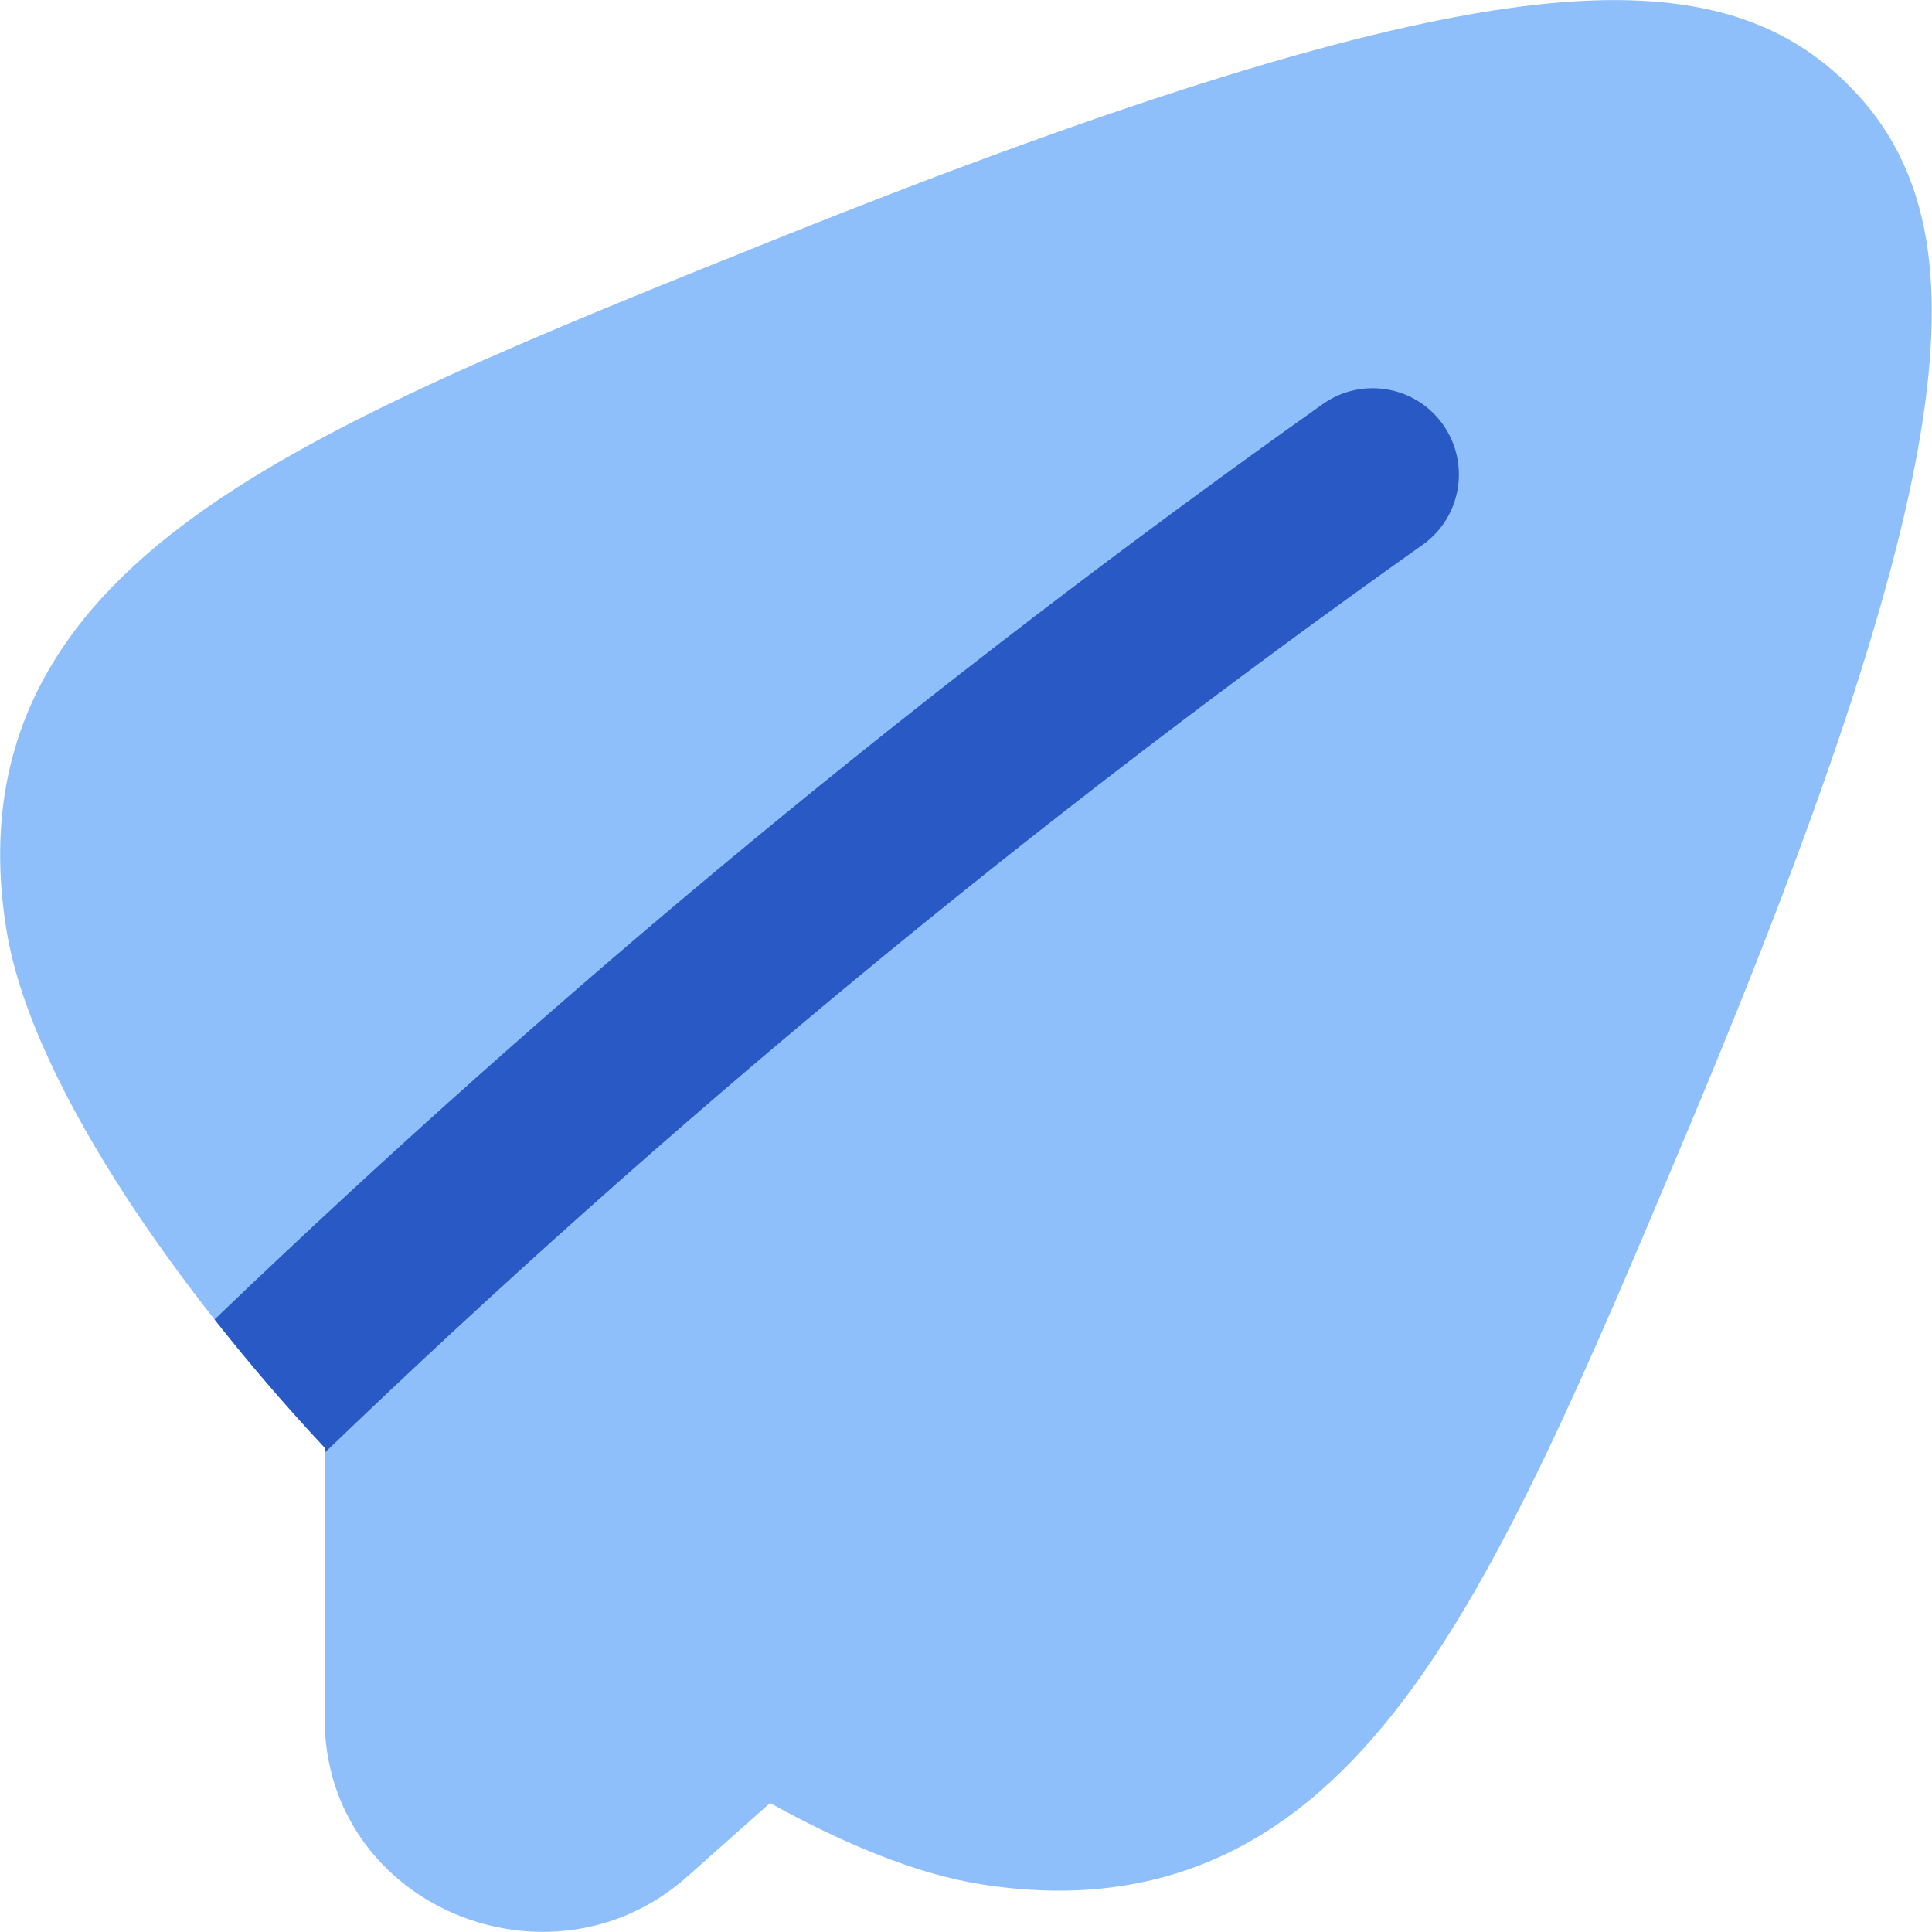 <svg xmlns="http://www.w3.org/2000/svg" fill="none" viewBox="0 0 16 16" id="Send-Email--Streamline-Flex.svg" height="16" width="16"><desc>Send Email Streamline Icon: https://streamlinehq.com</desc><g id="send-email--mail-send-email-paper-airplane"><path id="Union" fill="#8fbffa" fill-rule="evenodd" d="M15.291 0.687c-0.569 -0.556 -1.358 -0.803 -2.686 -0.634C11.305 0.218 9.392 0.791 6.449 1.971c-2.019 0.81 -3.713 1.491 -4.834 2.303 -0.572 0.414 -1.034 0.889 -1.316 1.47 -0.286 0.59 -0.363 1.243 -0.244 1.967l0.38 -0.063 -0.38 0.063c0.111 0.668 0.498 1.445 0.985 2.194 0.457 0.702 1.034 1.426 1.648 2.084v2.239c0 1.56 1.867 2.324 3.003 1.314l0.686 -0.61c0.607 0.336 1.213 0.589 1.749 0.673 0.734 0.116 1.394 0.041 1.992 -0.235 0.591 -0.273 1.076 -0.724 1.501 -1.284 0.833 -1.098 1.531 -2.755 2.36 -4.728 1.209 -2.876 1.796 -4.748 1.965 -6.023 0.085 -0.643 0.07 -1.166 -0.047 -1.605 -0.12 -0.451 -0.339 -0.782 -0.607 -1.043Z" clip-rule="evenodd" stroke-width="1"></path><path id="Intersect" fill="#2859c5" fill-rule="evenodd" d="M2.688 12.032c2.842 -2.732 5.852 -5.221 9.093 -7.52 0.322 -0.228 0.397 -0.674 0.169 -0.996s-0.674 -0.397 -0.996 -0.169C7.686 5.665 4.647 8.175 1.777 10.927c0.286 0.364 0.594 0.722 0.912 1.062v0.043Z" clip-rule="evenodd" stroke-width="1"></path></g></svg>